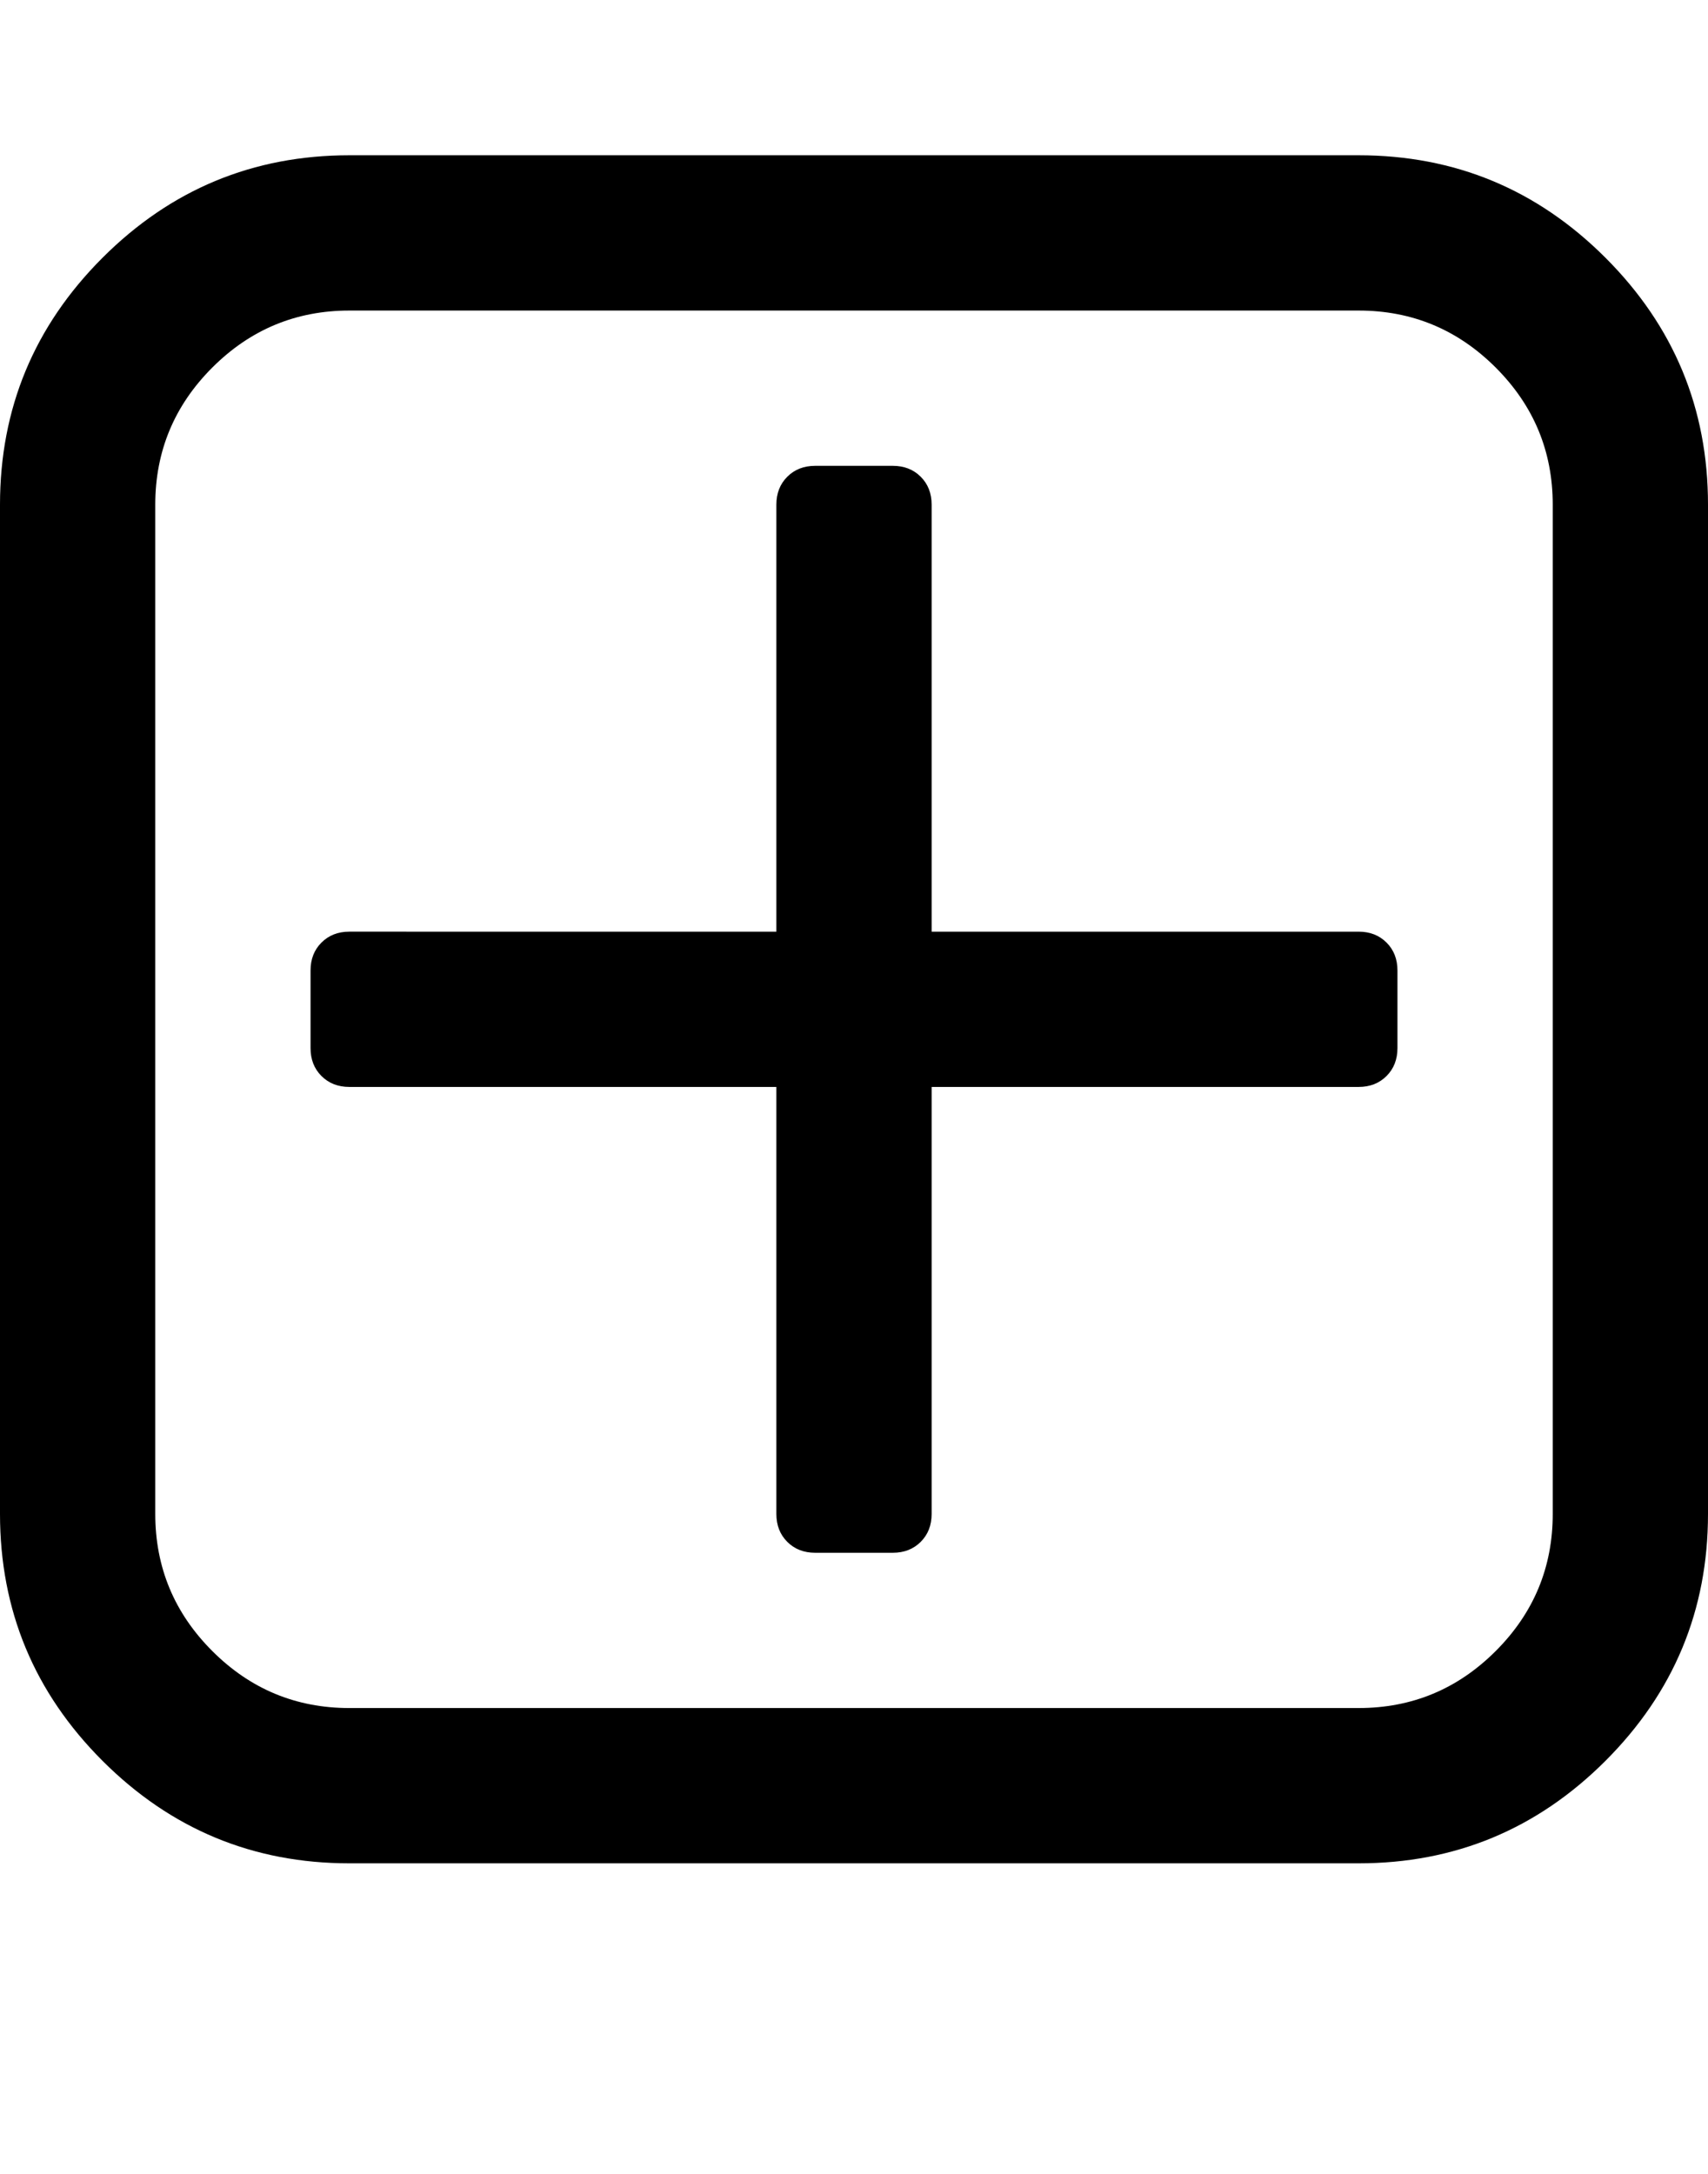<svg xmlns="http://www.w3.org/2000/svg" width="140.8" height="179.2"><path d="M115.2 80v6.4q0 1.4-.9 2.3t-2.3.9H76.8v35.2q0 1.4-.9 2.3t-2.3.9h-6.4q-1.4 0-2.3-.9t-.9-2.3V89.6H28.8q-1.4 0-2.3-.9t-.9-2.3V80q0-1.4.9-2.3t2.3-.9H64V41.6q0-1.4.9-2.3t2.3-.9h6.4q1.4 0 2.3.9t.9 2.3v35.2H112q1.4 0 2.3.9t.9 2.3zm12.8 44.8V41.6q0-6.6-4.7-11.3T112 25.6H28.8q-6.6 0-11.3 4.7t-4.7 11.3v83.2q0 6.6 4.7 11.3t11.3 4.7H112q6.6 0 11.3-4.7t4.7-11.3zm12.8-83.2v83.2q0 11.9-8.45 20.35T112 153.6H28.8q-11.9 0-20.35-8.45T0 124.8V41.6q0-11.9 8.45-20.35T28.8 12.8H112q11.9 0 20.35 8.45t8.45 20.35z"/></svg>